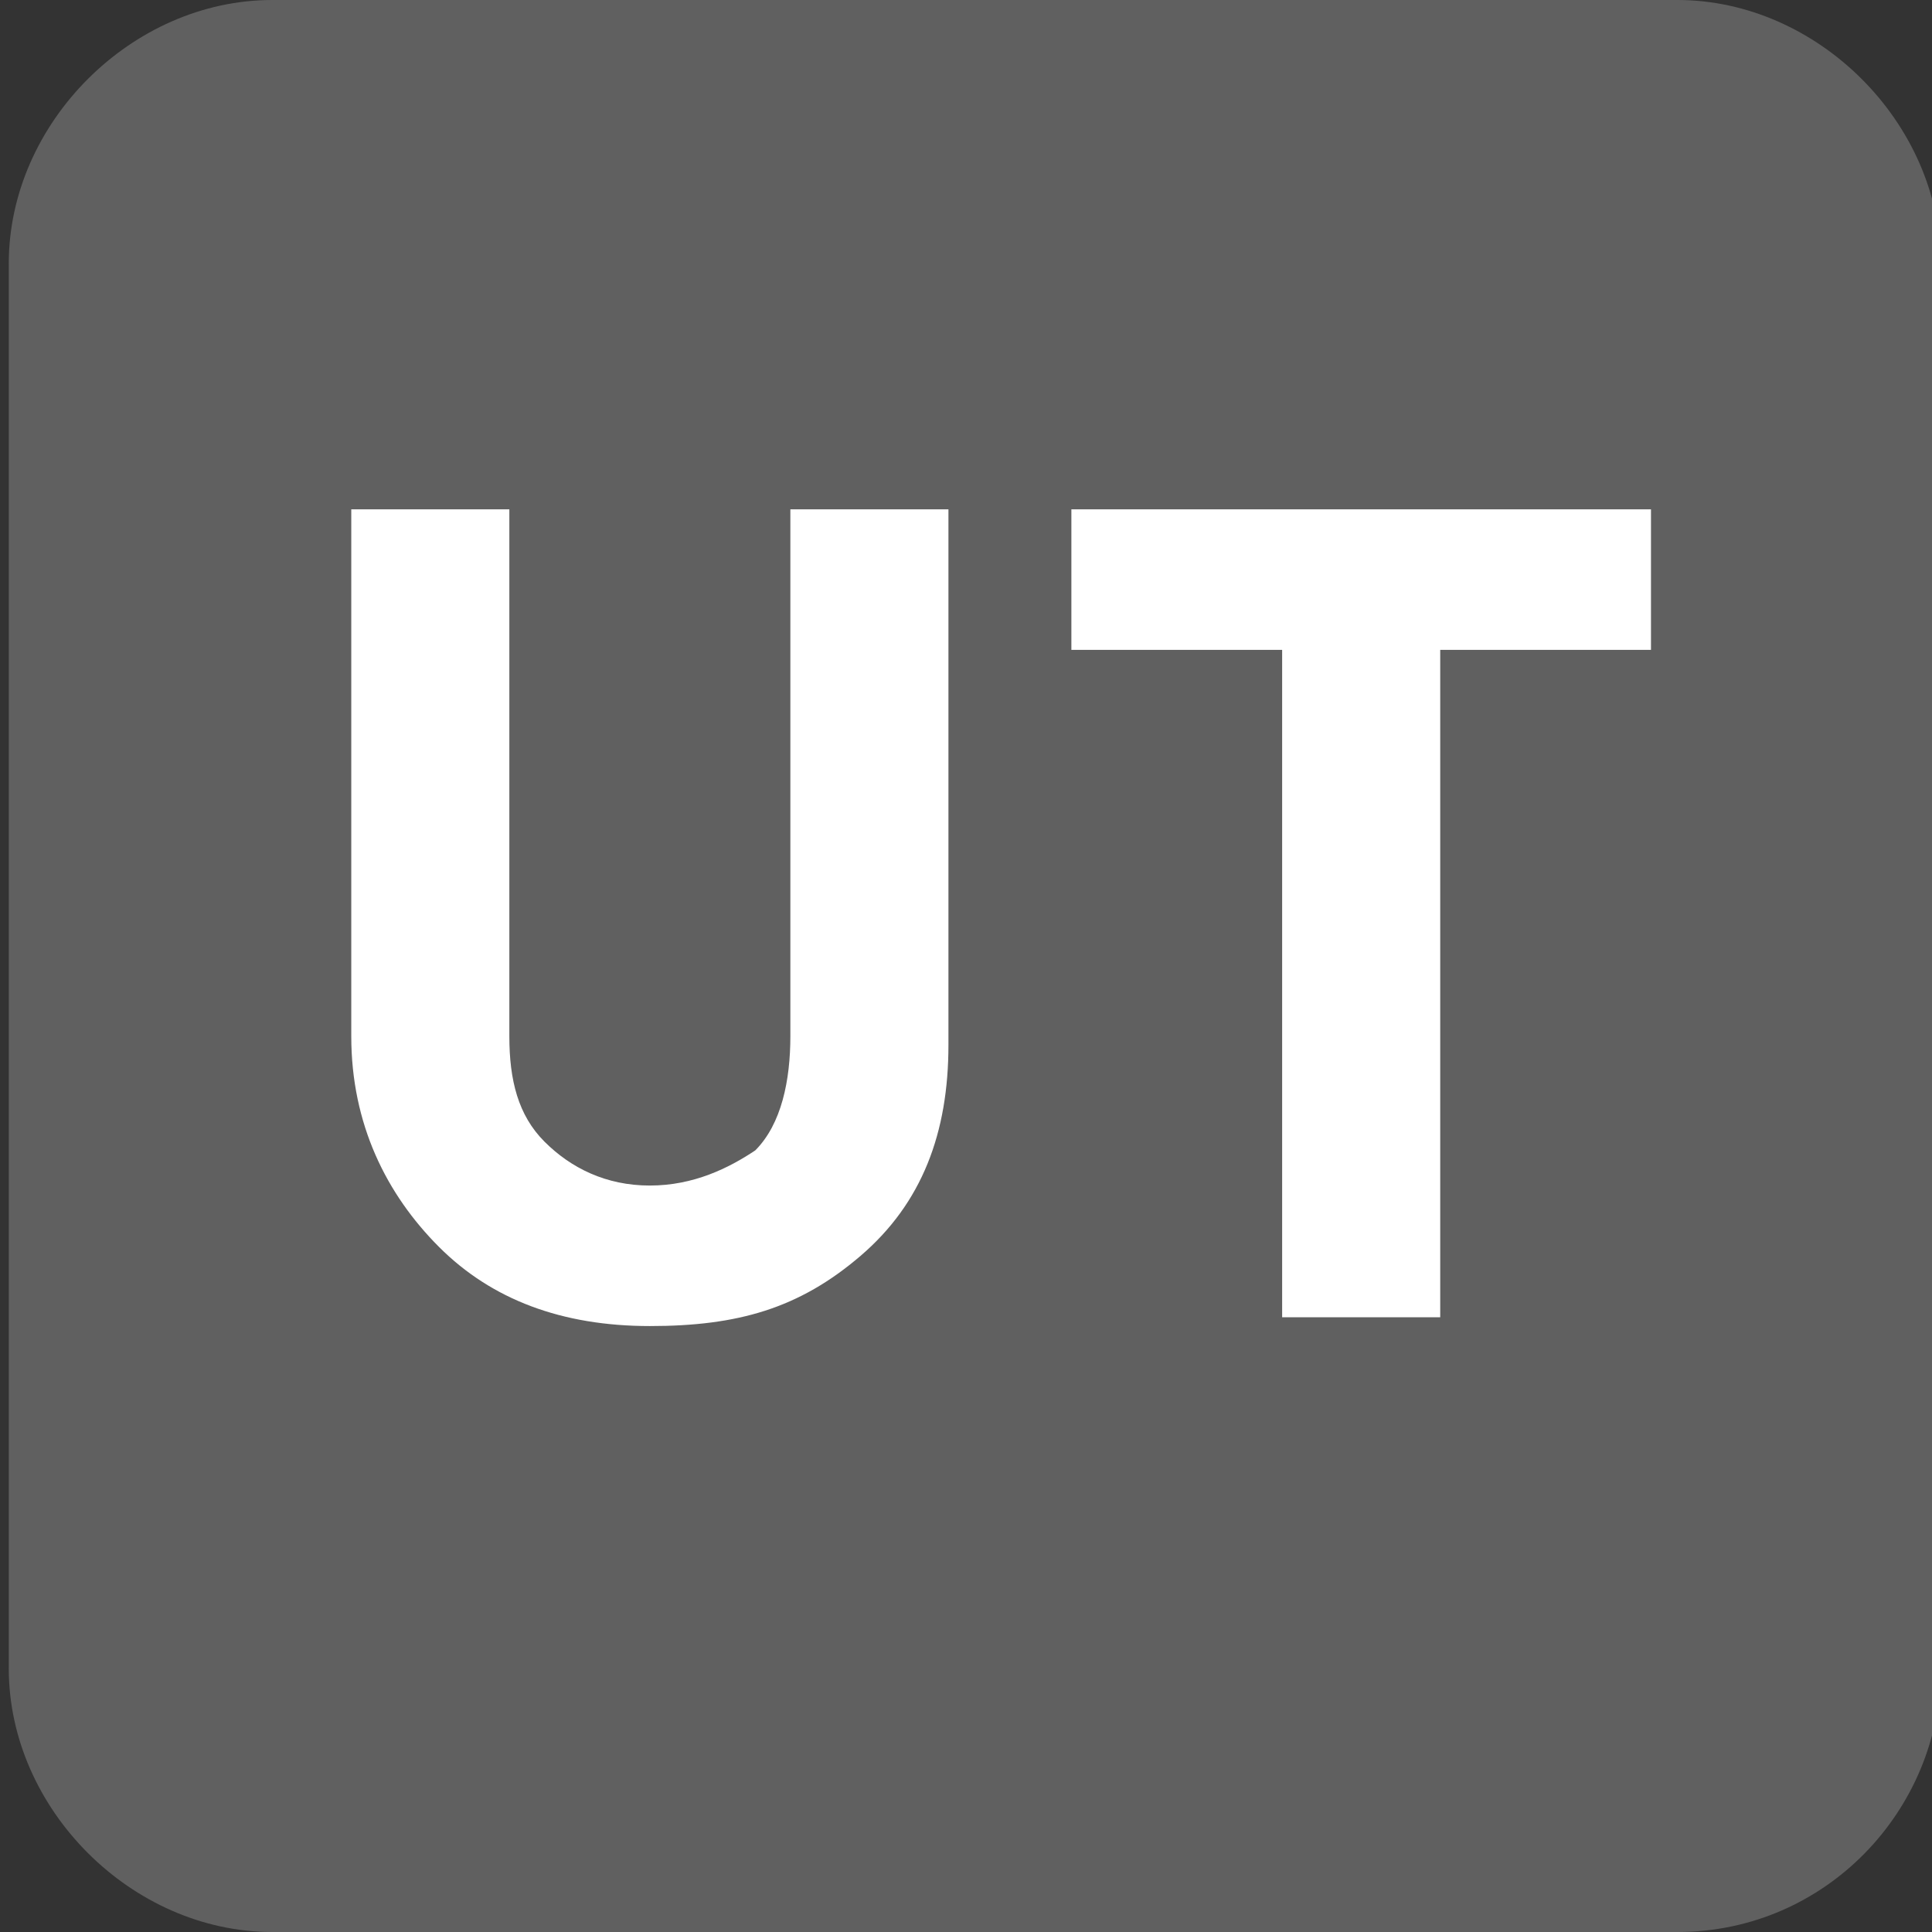<?xml version="1.0" encoding="utf-8"?>
<!-- Generator: Adobe Illustrator 19.2.0, SVG Export Plug-In . SVG Version: 6.00 Build 0)  -->
<svg version="1.1" id="Ebene_1" xmlns="http://www.w3.org/2000/svg" xmlns:xlink="http://www.w3.org/1999/xlink" x="0px" y="0px"
	 viewBox="0 0 22 22" enable-background="new 0 0 22 22" xml:space="preserve">
<rect x="0" y="0" width="22" height="22" fill="#333333" stroke="none"/>
<g id="Ebene_1_1_">
	<g>
		<path fill="#606060" d="M19.1,22h-16c-1.6,0-3-1.4-3-3V3c0-1.6,1.4-3,3-3h16c1.6,0,3,1.4,3,3v16C22.1,20.6,20.8,22,19.1,22z"/>
	</g>
</g>
<g id="ut">
	<g>
		<path fill="#FFFFFF" d="M7.4,15.1c-1,0-1.8-0.3-2.4-0.9s-1-1.4-1-2.4v-6h1.8v6c0,0.5,0.1,0.9,0.4,1.2s0.7,0.5,1.2,0.5
			s0.9-0.2,1.2-0.4C8.9,12.8,9,12.3,9,11.8v-6h1.8v6.1c0,1-0.3,1.8-1,2.4S8.4,15.1,7.4,15.1z"/>
		<path fill="#FFFFFF" d="M16.4,7.4V15h-1.8V7.4h-2.4V5.8h6.6v1.6H16.4z"/>
	</g>
</g>
</svg>
